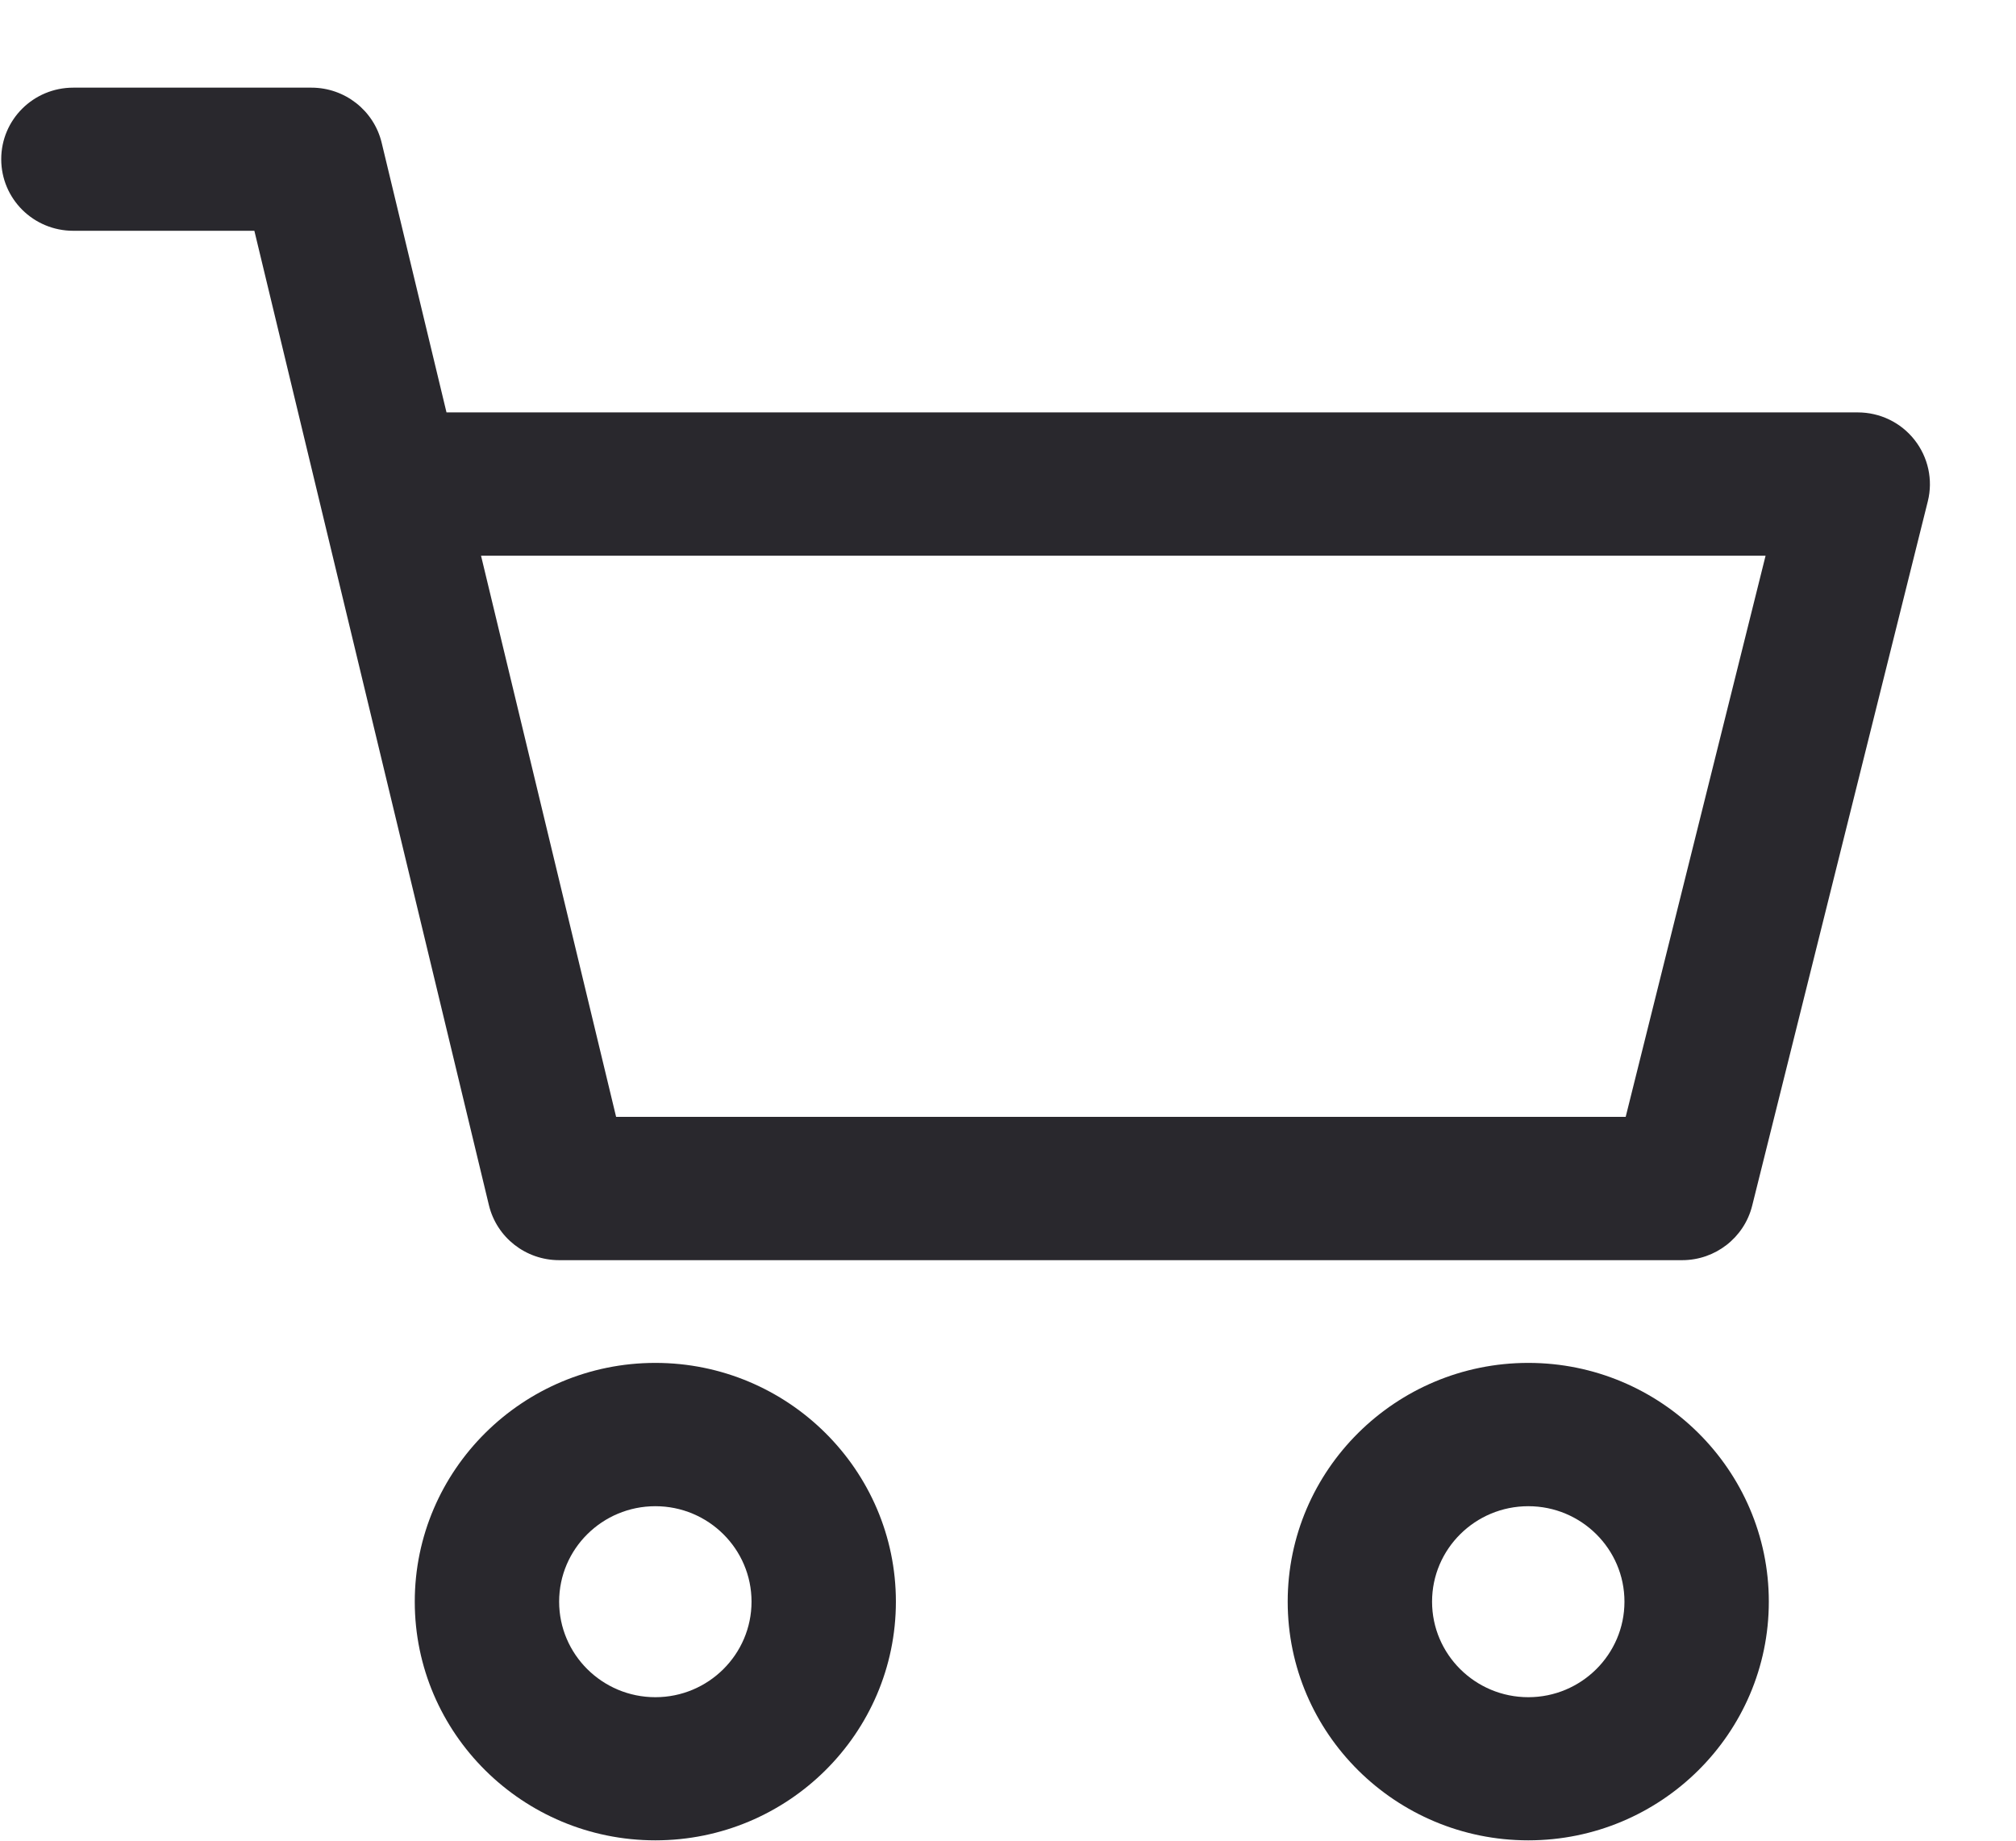 <?xml version="1.0" encoding="UTF-8"?>
<!-- Generated by Pixelmator Pro 2.4.7 -->
<svg width="23" height="21" viewBox="0 0 23 21" xmlns="http://www.w3.org/2000/svg" xmlns:xlink="http://www.w3.org/1999/xlink">
    <path id="carticon" fill="#29282d" fill-rule="evenodd" stroke="none" d="M 7.477 20.996 C 5.964 20.996 4.732 19.776 4.732 18.273 C 4.732 16.771 5.964 15.549 7.477 15.549 C 8.989 15.549 10.221 16.771 10.221 18.273 C 10.221 19.776 8.989 20.996 7.477 20.996 Z M 17.436 20.996 C 15.923 20.996 14.691 19.776 14.691 18.273 C 14.691 16.771 15.923 15.549 17.436 15.549 C 18.948 15.549 20.18 16.771 20.18 18.273 C 20.18 19.776 18.948 20.996 17.436 20.996 Z M 7.477 19.363 C 8.082 19.363 8.574 18.874 8.574 18.273 C 8.574 17.672 8.082 17.184 7.477 17.184 C 6.871 17.184 6.379 17.672 6.379 18.273 C 6.379 18.874 6.871 19.363 7.477 19.363 Z M 17.436 19.363 C 18.041 19.363 18.533 18.874 18.533 18.273 C 18.533 17.672 18.041 17.184 17.436 17.184 C 16.83 17.184 16.338 17.672 16.338 18.273 C 16.338 18.874 16.83 19.363 17.436 19.363 Z M 6.379 14.377 C 5.998 14.377 5.667 14.118 5.578 13.75 L 2.902 2.633 L 0.836 2.633 C 0.381 2.633 0.014 2.268 0.014 1.816 C 0.014 1.365 0.381 1 0.836 1 L 3.553 1 C 3.934 1 4.265 1.26 4.354 1.627 L 5.094 4.705 L 21.195 4.705 C 21.448 4.705 21.686 4.82 21.842 5.018 C 21.998 5.216 22.055 5.475 21.994 5.719 L 19.99 13.756 C 19.899 14.12 19.57 14.377 19.191 14.377 L 6.379 14.377 Z M 7.029 12.742 L 18.547 12.742 L 20.143 6.34 L 5.488 6.34 L 7.029 12.742 Z"/>
</svg>
